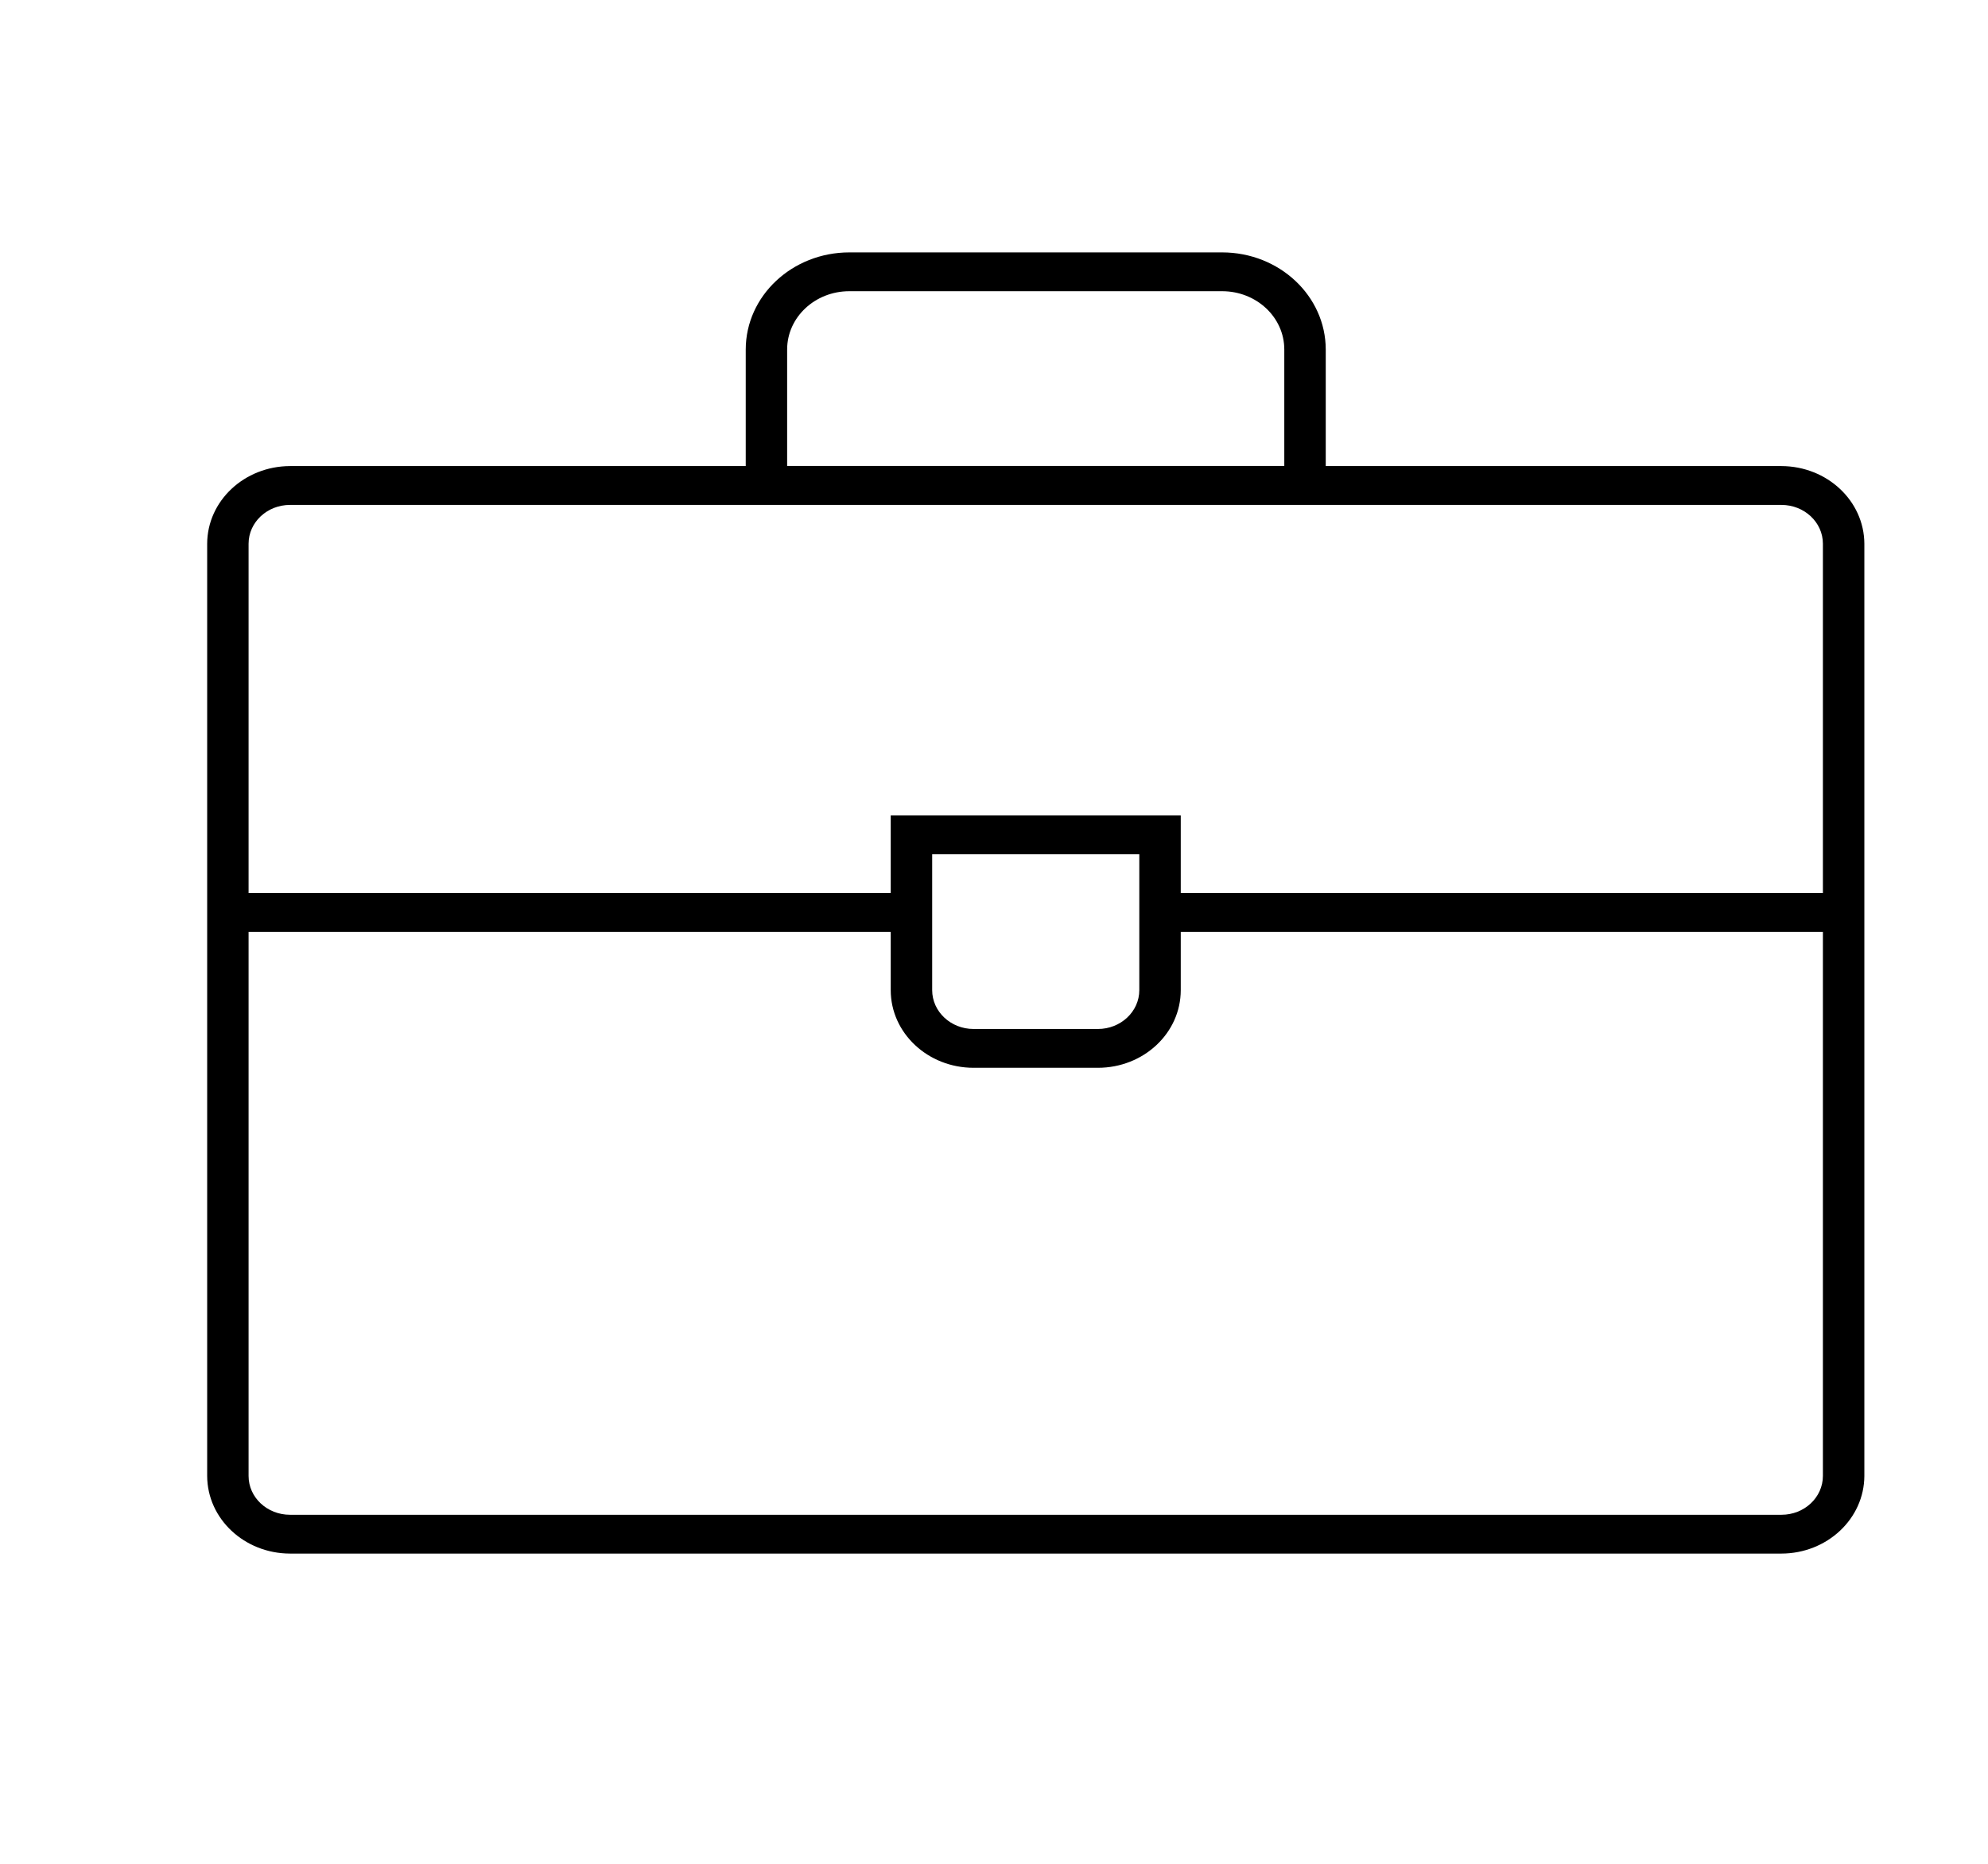 <svg width="48" height="45" xmlns="http://www.w3.org/2000/svg" xmlns:xlink="http://www.w3.org/1999/xlink" xml:space="preserve" overflow="hidden"><g transform="translate(-197 -486)"><path d="M40.312 11.253 30 11.253 30 8.438C29.998 7.144 28.95 6.095 27.656 6.094L19.219 6.094C17.925 6.095 16.877 7.144 16.875 8.438L16.875 11.253 6.562 11.253C5.528 11.257 4.691 12.094 4.688 13.128L4.688 35.635C4.691 36.669 5.528 37.507 6.562 37.51L40.312 37.51C41.347 37.507 42.184 36.669 42.188 35.635L42.188 13.129C42.184 12.094 41.347 11.257 40.312 11.253ZM17.812 8.438C17.812 7.661 18.442 7.031 19.219 7.031L27.656 7.031C28.433 7.031 29.062 7.661 29.062 8.438L29.062 11.25 17.812 11.25ZM6.562 12.191 40.312 12.191C40.83 12.191 41.25 12.611 41.25 13.128L41.25 21.562 26.719 21.562 26.719 19.688 20.156 19.688 20.156 21.562 5.625 21.562 5.625 13.129C5.625 12.611 6.044 12.191 6.562 12.191 6.562 12.191 6.562 12.191 6.562 12.191ZM25.781 20.625 25.781 23.906C25.781 24.424 25.361 24.844 24.844 24.844L22.031 24.844C21.514 24.844 21.094 24.424 21.094 23.906L21.094 20.625ZM40.312 36.573 6.562 36.573C6.045 36.573 5.625 36.154 5.625 35.636L5.625 22.5 20.156 22.5 20.156 23.906C20.156 24.942 20.996 25.781 22.031 25.781L24.844 25.781C25.879 25.781 26.719 24.942 26.719 23.906L26.719 22.5 41.25 22.5 41.25 35.635C41.25 36.153 40.831 36.573 40.313 36.573 40.313 36.573 40.313 36.573 40.312 36.573Z" transform="matrix(1.067 0 0 1 197 486)"/></g></svg>